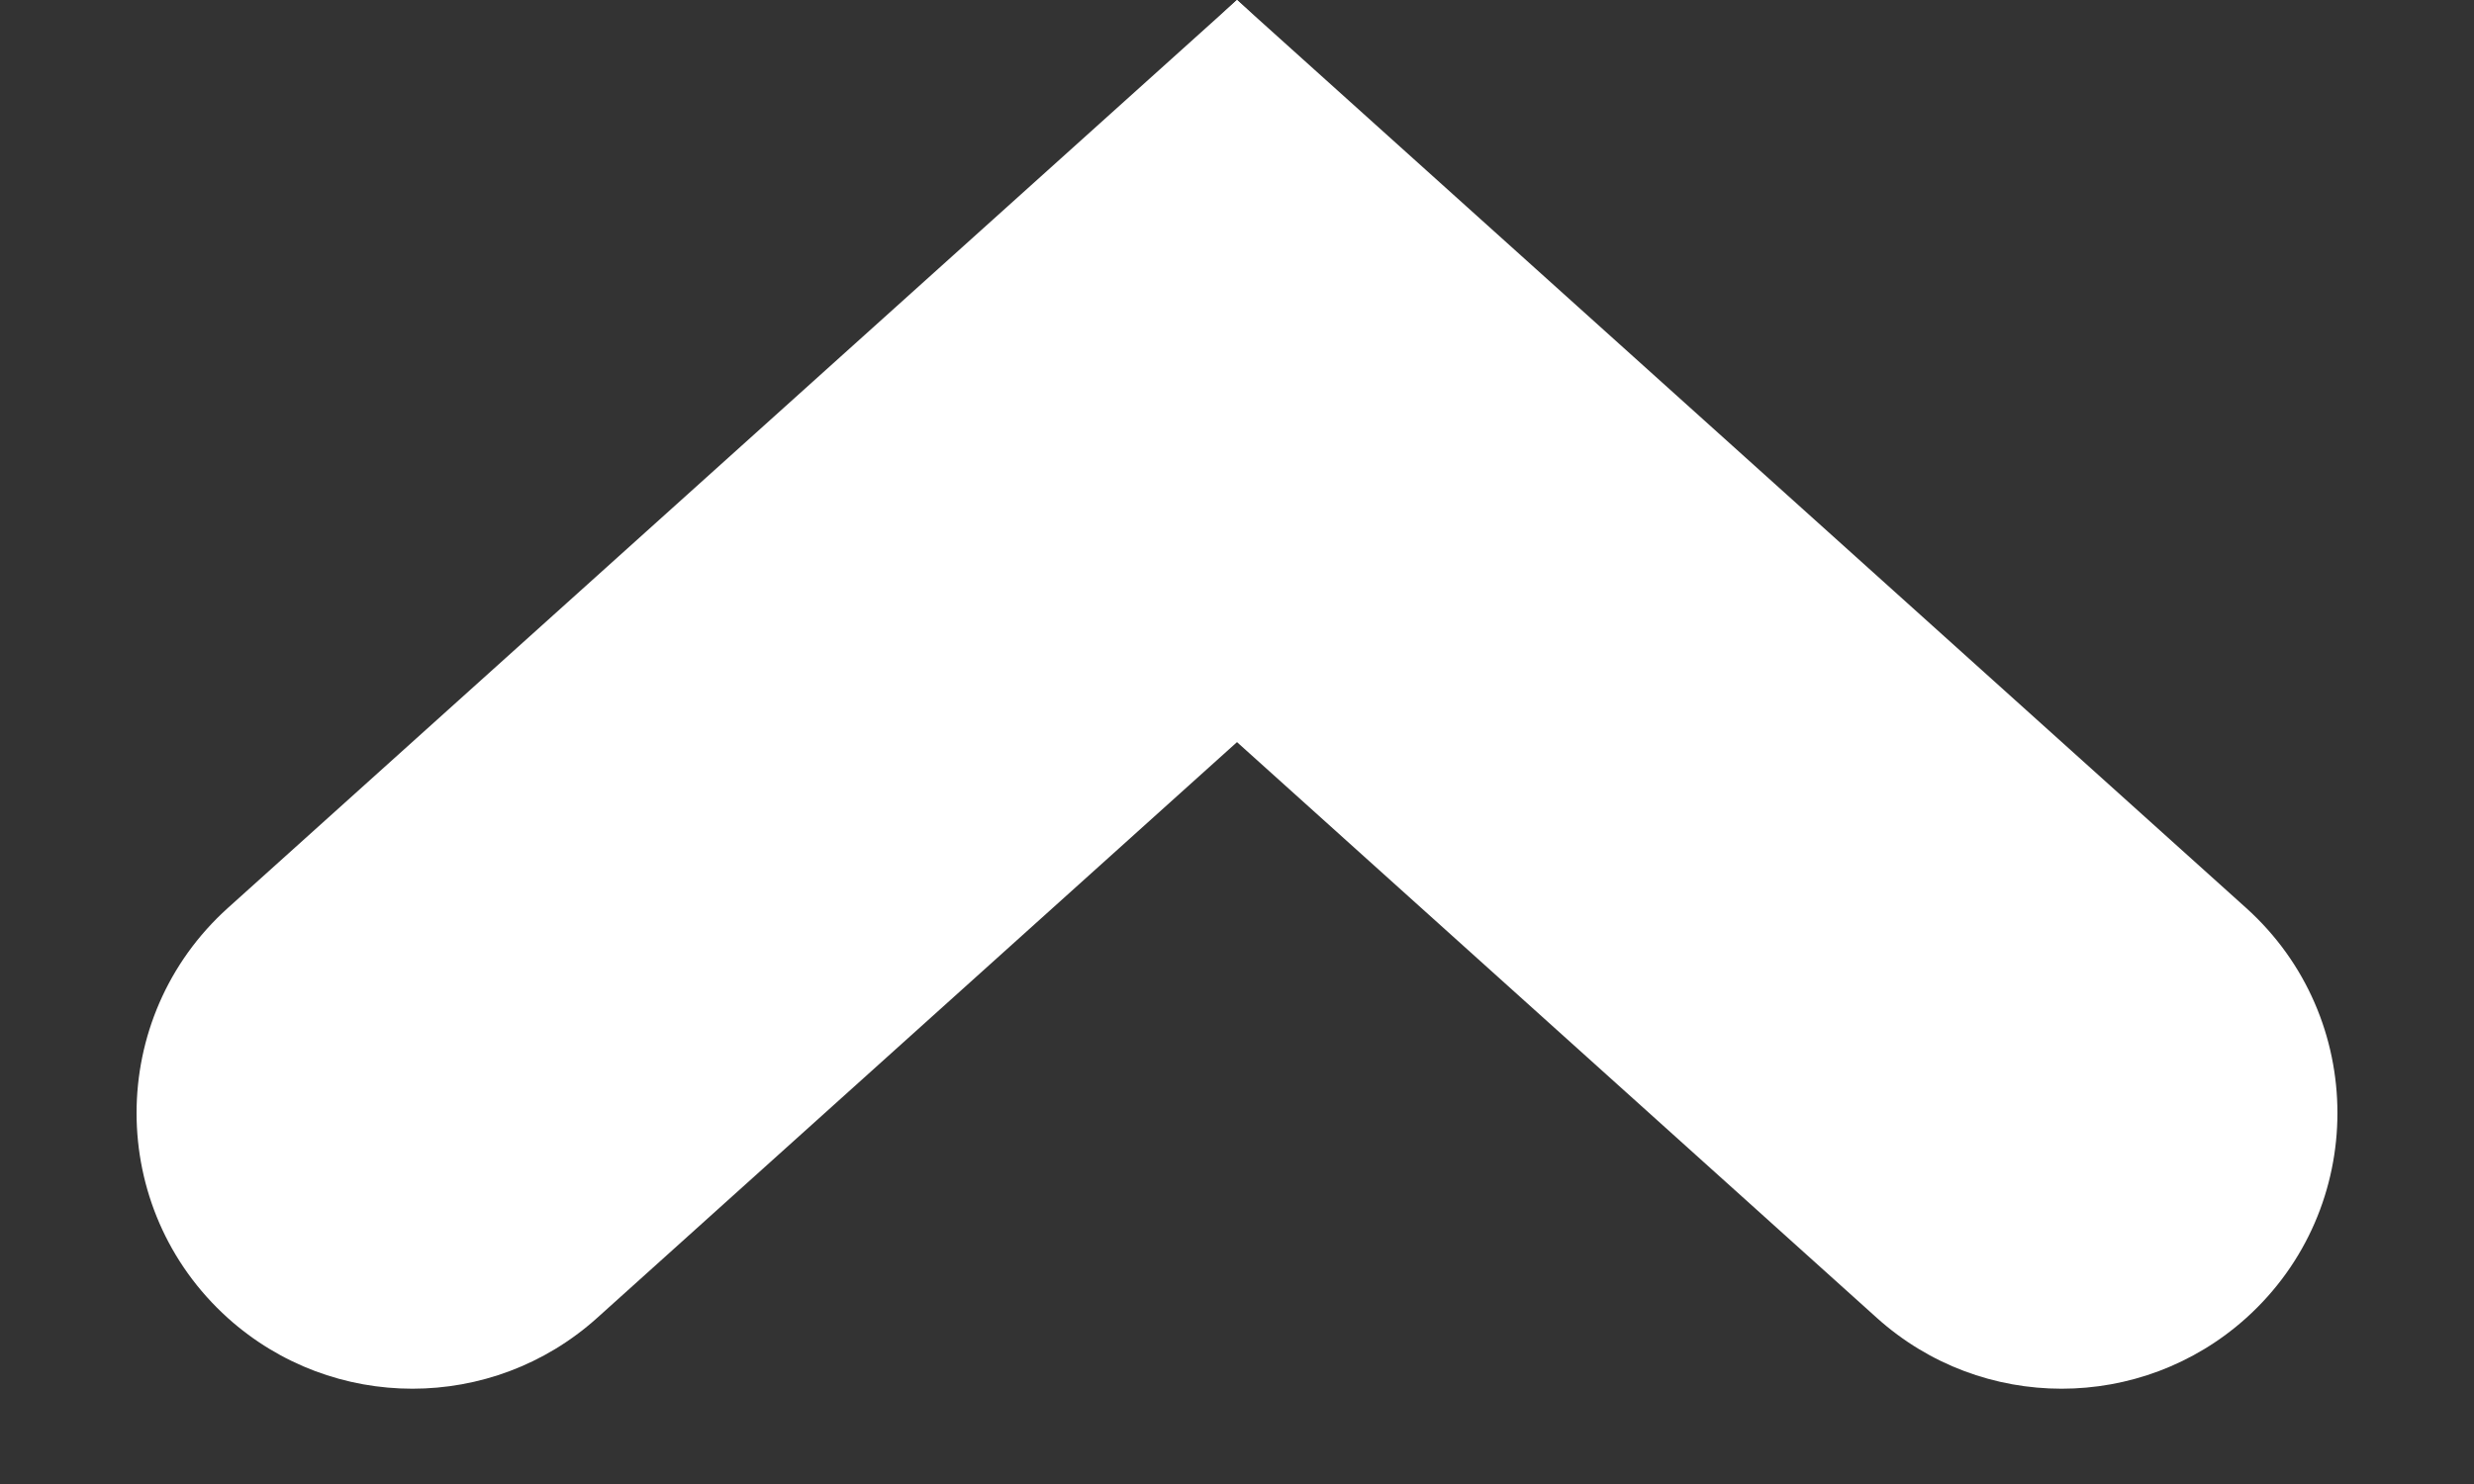 <svg width="10" height="6" viewBox="0 0 10 6" fill="none" xmlns="http://www.w3.org/2000/svg">
<rect x="0" y="0" width="10" height="6" fill="#333333" stroke="none"/>
<path d="M0.921 3.671C0.429 4.114 0.429 4.886 0.921 5.329C1.345 5.71 1.989 5.71 2.413 5.329L5.015 2.987C5.898 2.192 5.883 0.794 5 -4.76837e-07L0.921 3.671Z" fill="white"/>
<path d="M7.587 5.329C8.011 5.71 8.655 5.71 9.079 5.329C9.571 4.886 9.571 4.114 9.079 3.671L5 -4.76837e-07C4.117 0.794 4.102 2.192 4.985 2.987L7.587 5.329Z" fill="white"/>
</svg>

